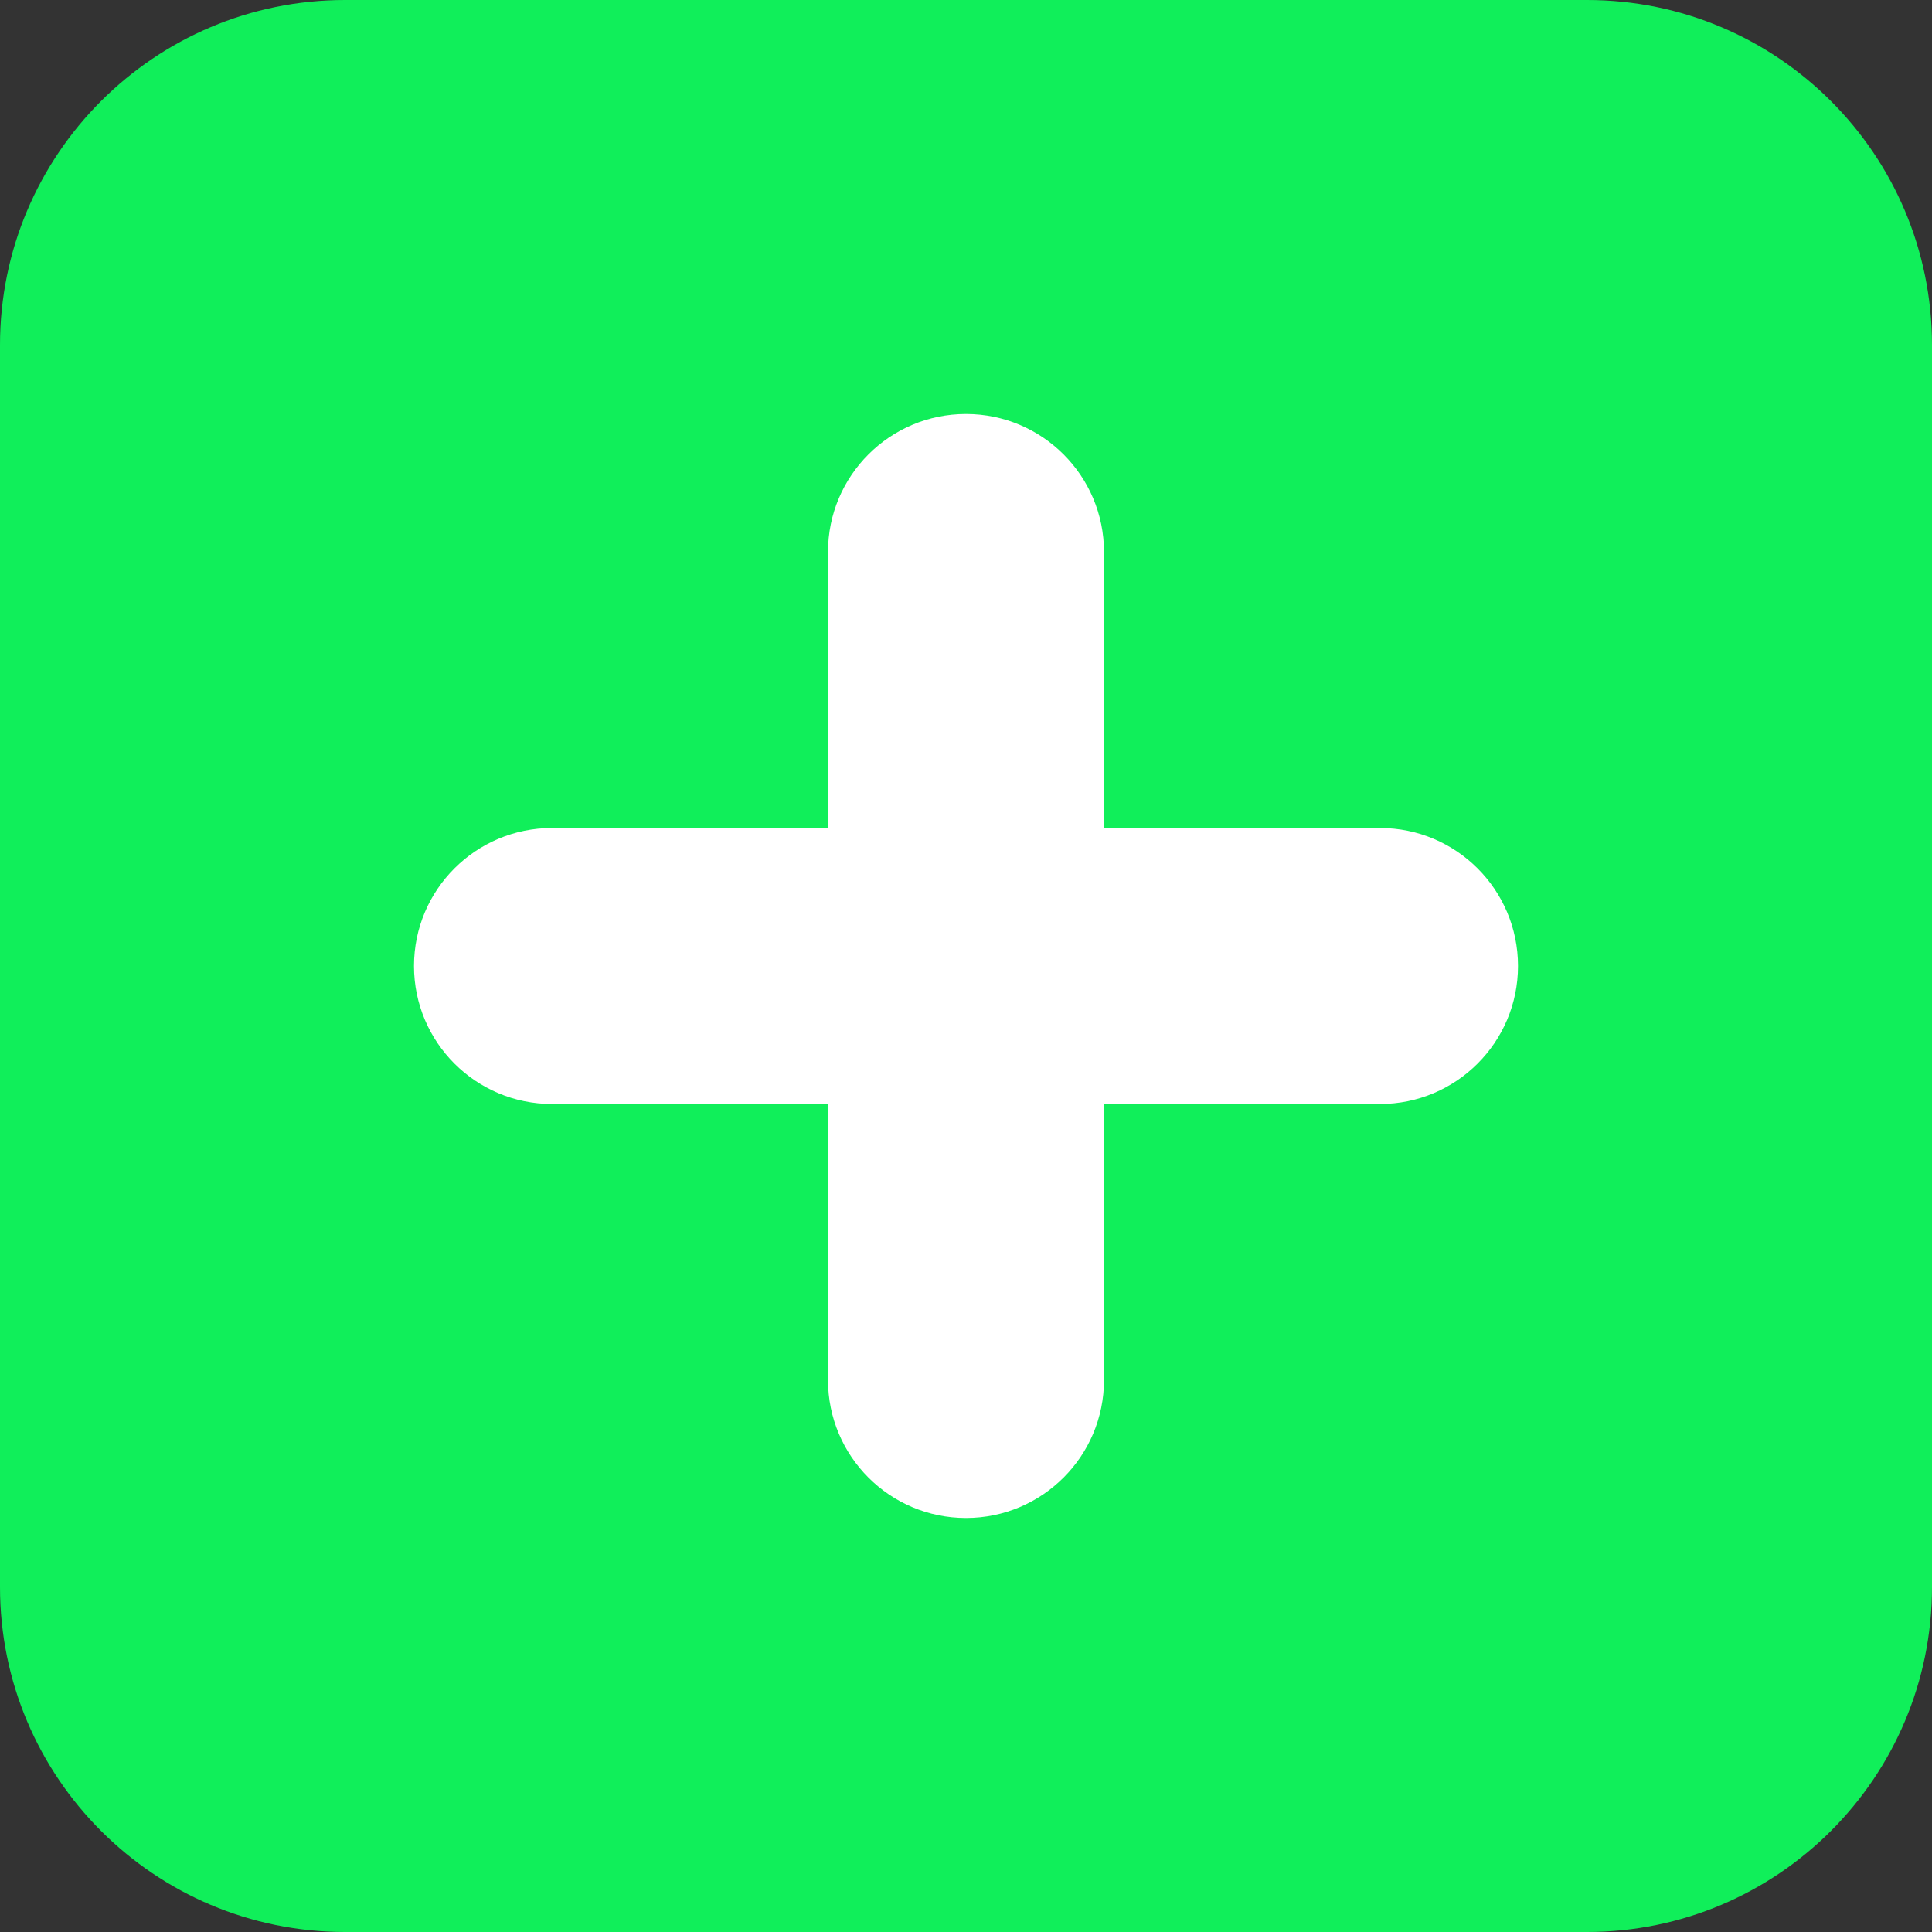 <svg width="28" height="28" viewBox="0 0 28 28" fill="none" xmlns="http://www.w3.org/2000/svg">
<rect x="0" y="0" width="28" height="28" fill="#333333" stroke="none"/>
<path d="M0 5C0 2.239 2.239 0 5 0H23C25.761 0 28 2.239 28 5V23C28 25.761 25.761 28 23 28H5C2.239 28 0 25.761 0 23V5Z" fill="#10EF5A"/>
<g clip-path="url(#clip0_555_4688)">
<path fill-rule="evenodd" clip-rule="evenodd" d="M20 12H16V8C16 6.895 15.104 6 14 6C12.896 6 12 6.895 12 8V12H8C6.896 12 6 12.895 6 14C6 15.105 6.896 16 8 16H12V20C12 21.105 12.896 22 14 22C15.104 22 16 21.105 16 20V16H20C21.105 16 22 15.105 22 14C22 12.895 21.105 12 20 12Z" fill="white"/>
</g>
<defs>
<clipPath id="clip0_555_4688">
<rect width="16" height="16" fill="white" transform="translate(6 6)"/>
</clipPath>
</defs>
</svg>
